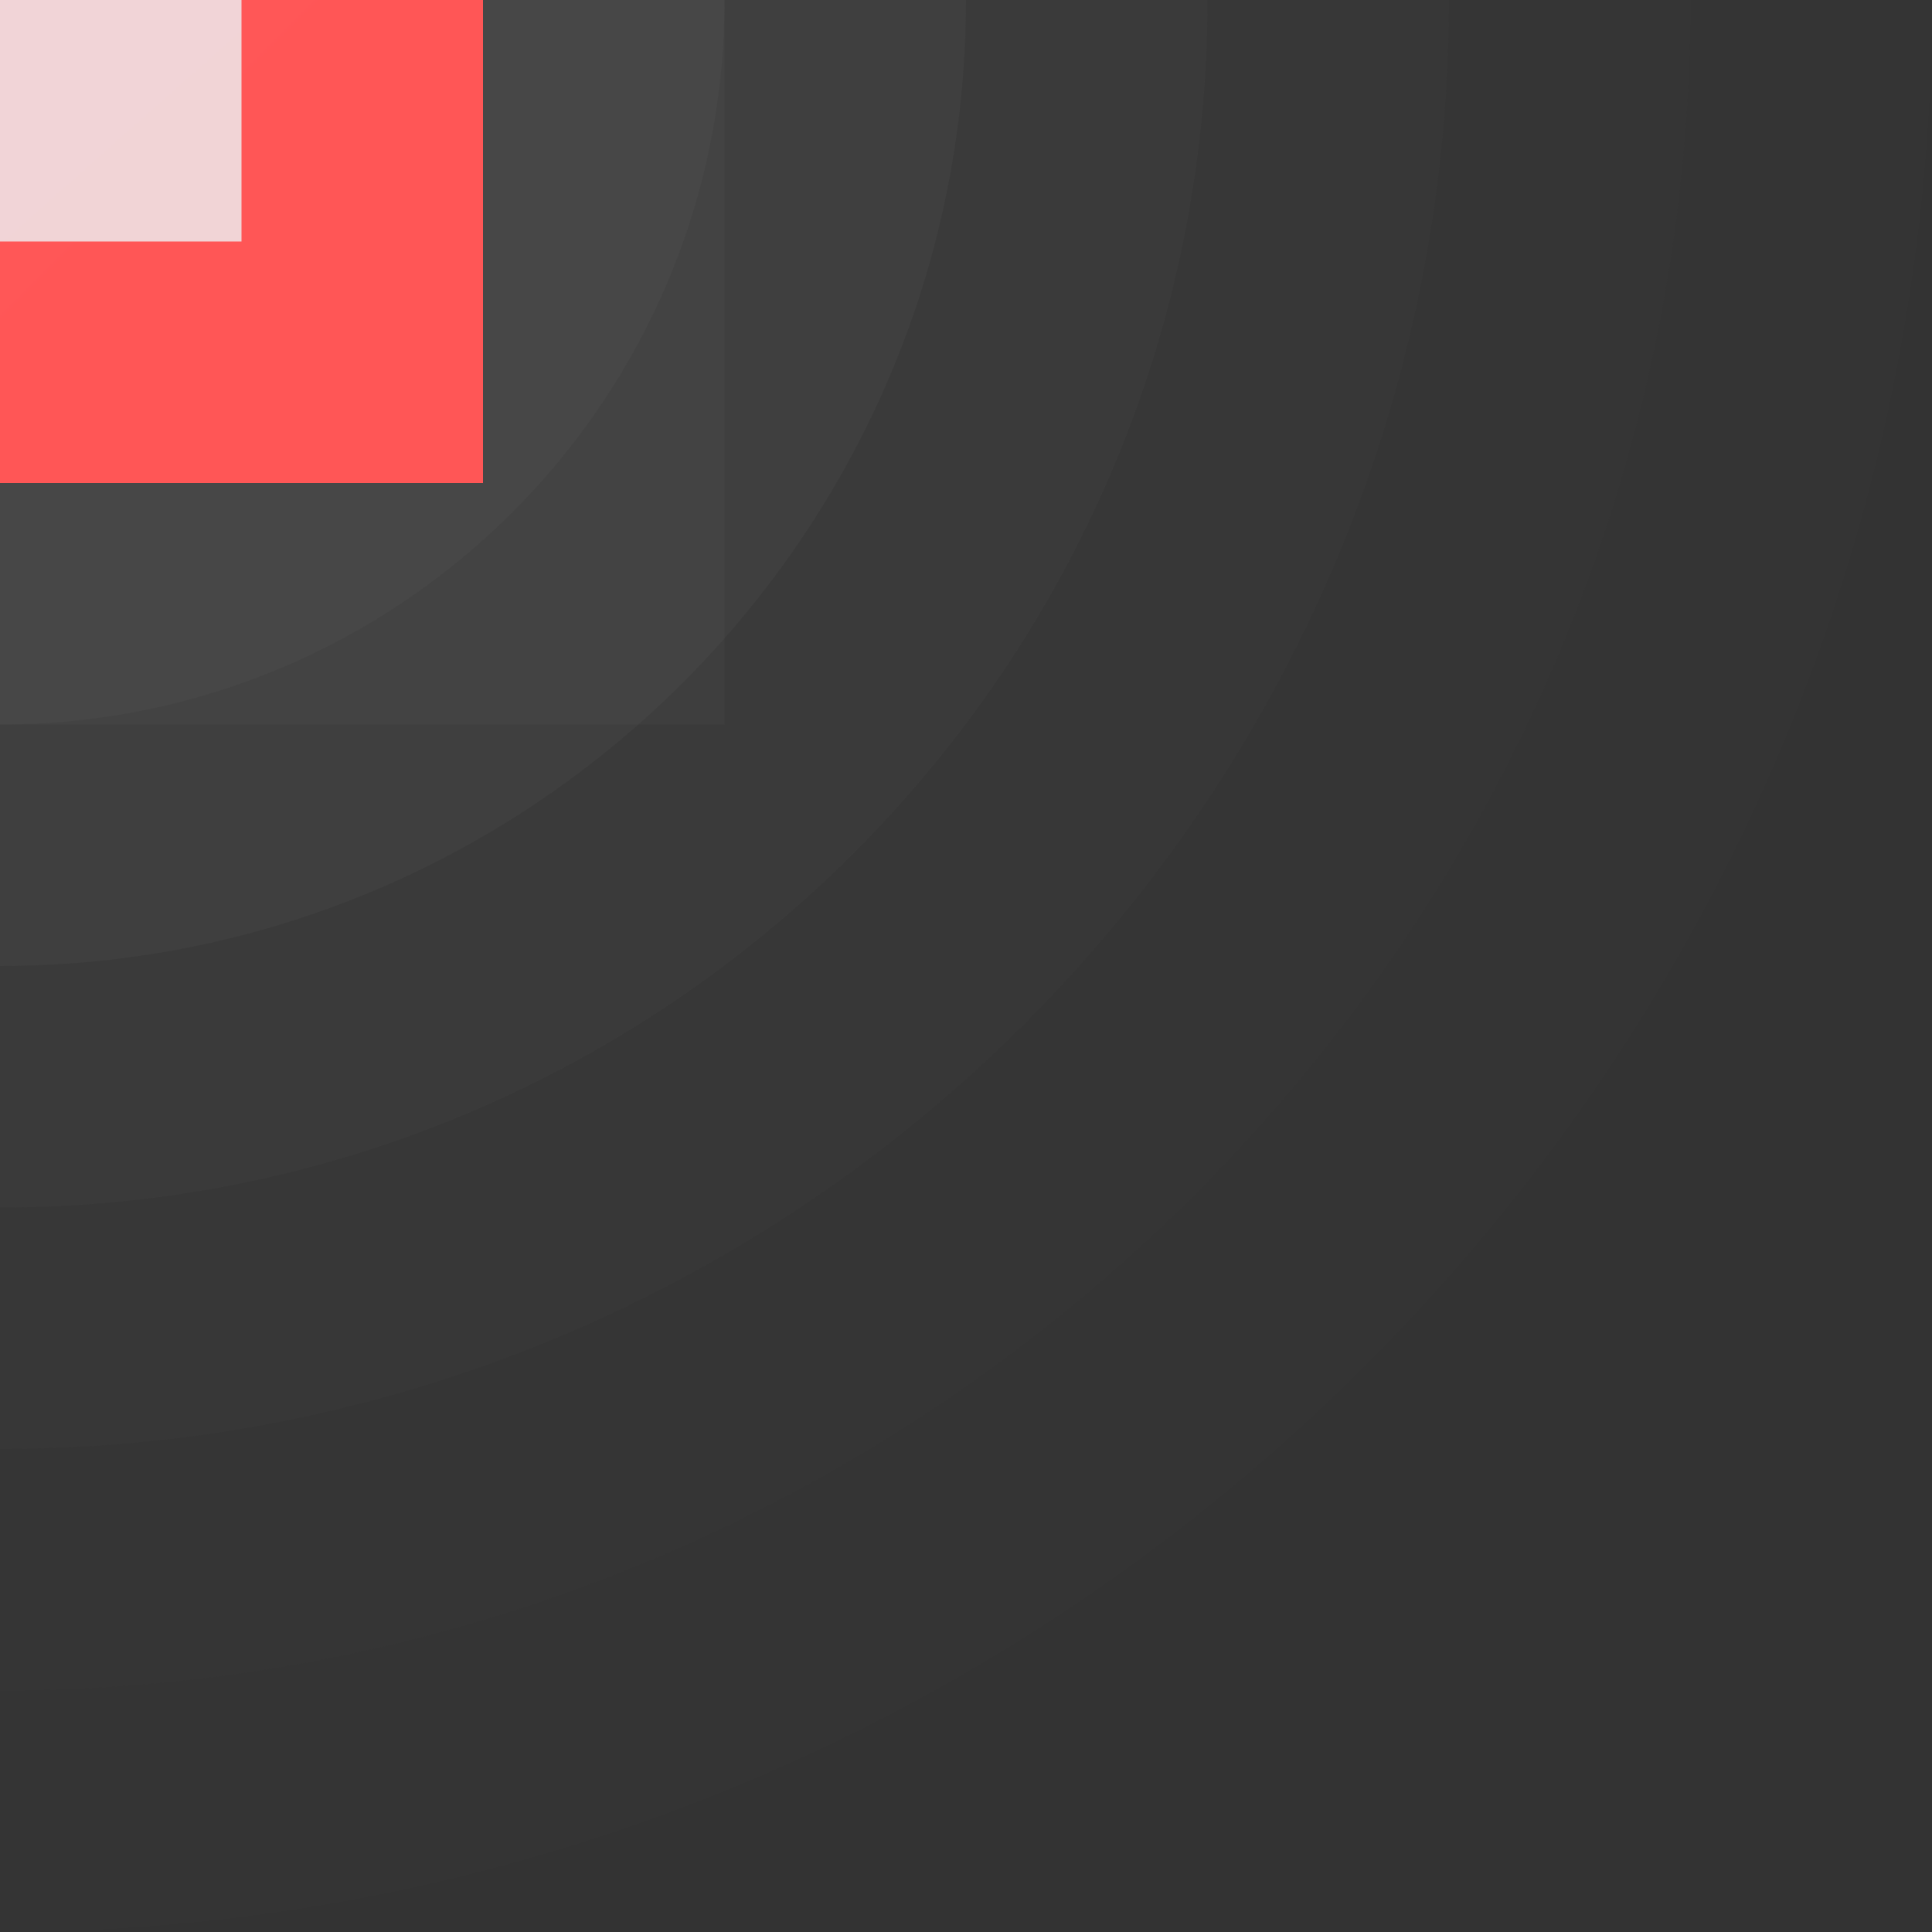 <?xml version="1.0" encoding="UTF-8"?>
<svg xmlns="http://www.w3.org/2000/svg" xmlns:xlink="http://www.w3.org/1999/xlink" contentScriptType="text/ecmascript" width="8" baseProfile="tiny" zoomAndPan="magnify" contentStyleType="text/css" viewBox="-0.5 0.5 8 8" height="8" preserveAspectRatio="xMidYMid meet" version="1.0">
    <rect x="-0.5" y="0.5" width="8" height="8" fill="#333333" stroke="none"/>
    <path fill="#656b6b" d="M -0.5 8.5 C 3.911 8.5 7.5 4.911 7.5 0.5 L -0.5 0.5 L -0.5 8.5 z " fill-opacity="0.01"/>
    <path fill="#656b6b" d="M -0.5 7.5 C 3.359 7.5 6.5 4.359 6.5 0.5 L -0.5 0.5 L -0.5 7.5 z " fill-opacity="0.02"/>
    <path fill="#656b6b" d="M -0.5 6.5 C 2.809 6.5 5.5 3.809 5.5 0.5 L -0.5 0.5 L -0.5 6.5 z " fill-opacity="0.04"/>
    <path fill="#656b6b" d="M -0.5 5.5 C 2.257 5.5 4.5 3.257 4.5 0.5 L -0.5 0.5 L -0.5 5.5 z " fill-opacity="0.07"/>
    <path fill="#656b6b" d="M -0.5 4.5 C 1.706 4.5 3.5 2.706 3.5 0.5 L -0.5 0.5 L -0.5 4.5 z " fill-opacity="0.11"/>
    <path fill="#656b6b" d="M -0.5 3.5 C 1.157 3.5 2.5 2.157 2.5 0.5 L -0.5 0.5 L -0.5 3.5 z " fill-opacity="0.13"/>
    <rect x="-0.5" y="0.5" fill-opacity="0.1" fill="#656b6b" width="3" height="3"/>
    <rect x="-0.5" width="2" fill="#ffffff" y="0.5" height="2"/>
    <linearGradient x1="-154.07" y1="-152.57" x2="0.93" gradientUnits="userSpaceOnUse" y2="1.93" xlink:type="simple" xlink:actuate="onLoad" id="_3" xlink:show="other">
        <stop stop-color="#f4b9ba" offset="0"/>
        <stop stop-color="#ff5656" offset="1"/>
    </linearGradient>
    <rect x="-0.5" width="2" fill="url(#_3)" y="0.5" height="2"/>
    <linearGradient x1="78.71" y1="89.81" x2="-201.79" gradientUnits="userSpaceOnUse" y2="-226.69" xlink:type="simple" xlink:actuate="onLoad" id="_4" xlink:show="other">
        <stop stop-color="#f4b9ba" offset="0"/>
        <stop stop-color="#eef4f9" offset="0.62"/>
        <stop stop-color="#ffffff" offset="1"/>
    </linearGradient>
    <rect x="-0.5" width="1" fill="url(#_4)" y="0.5" height="1"/>
</svg>
